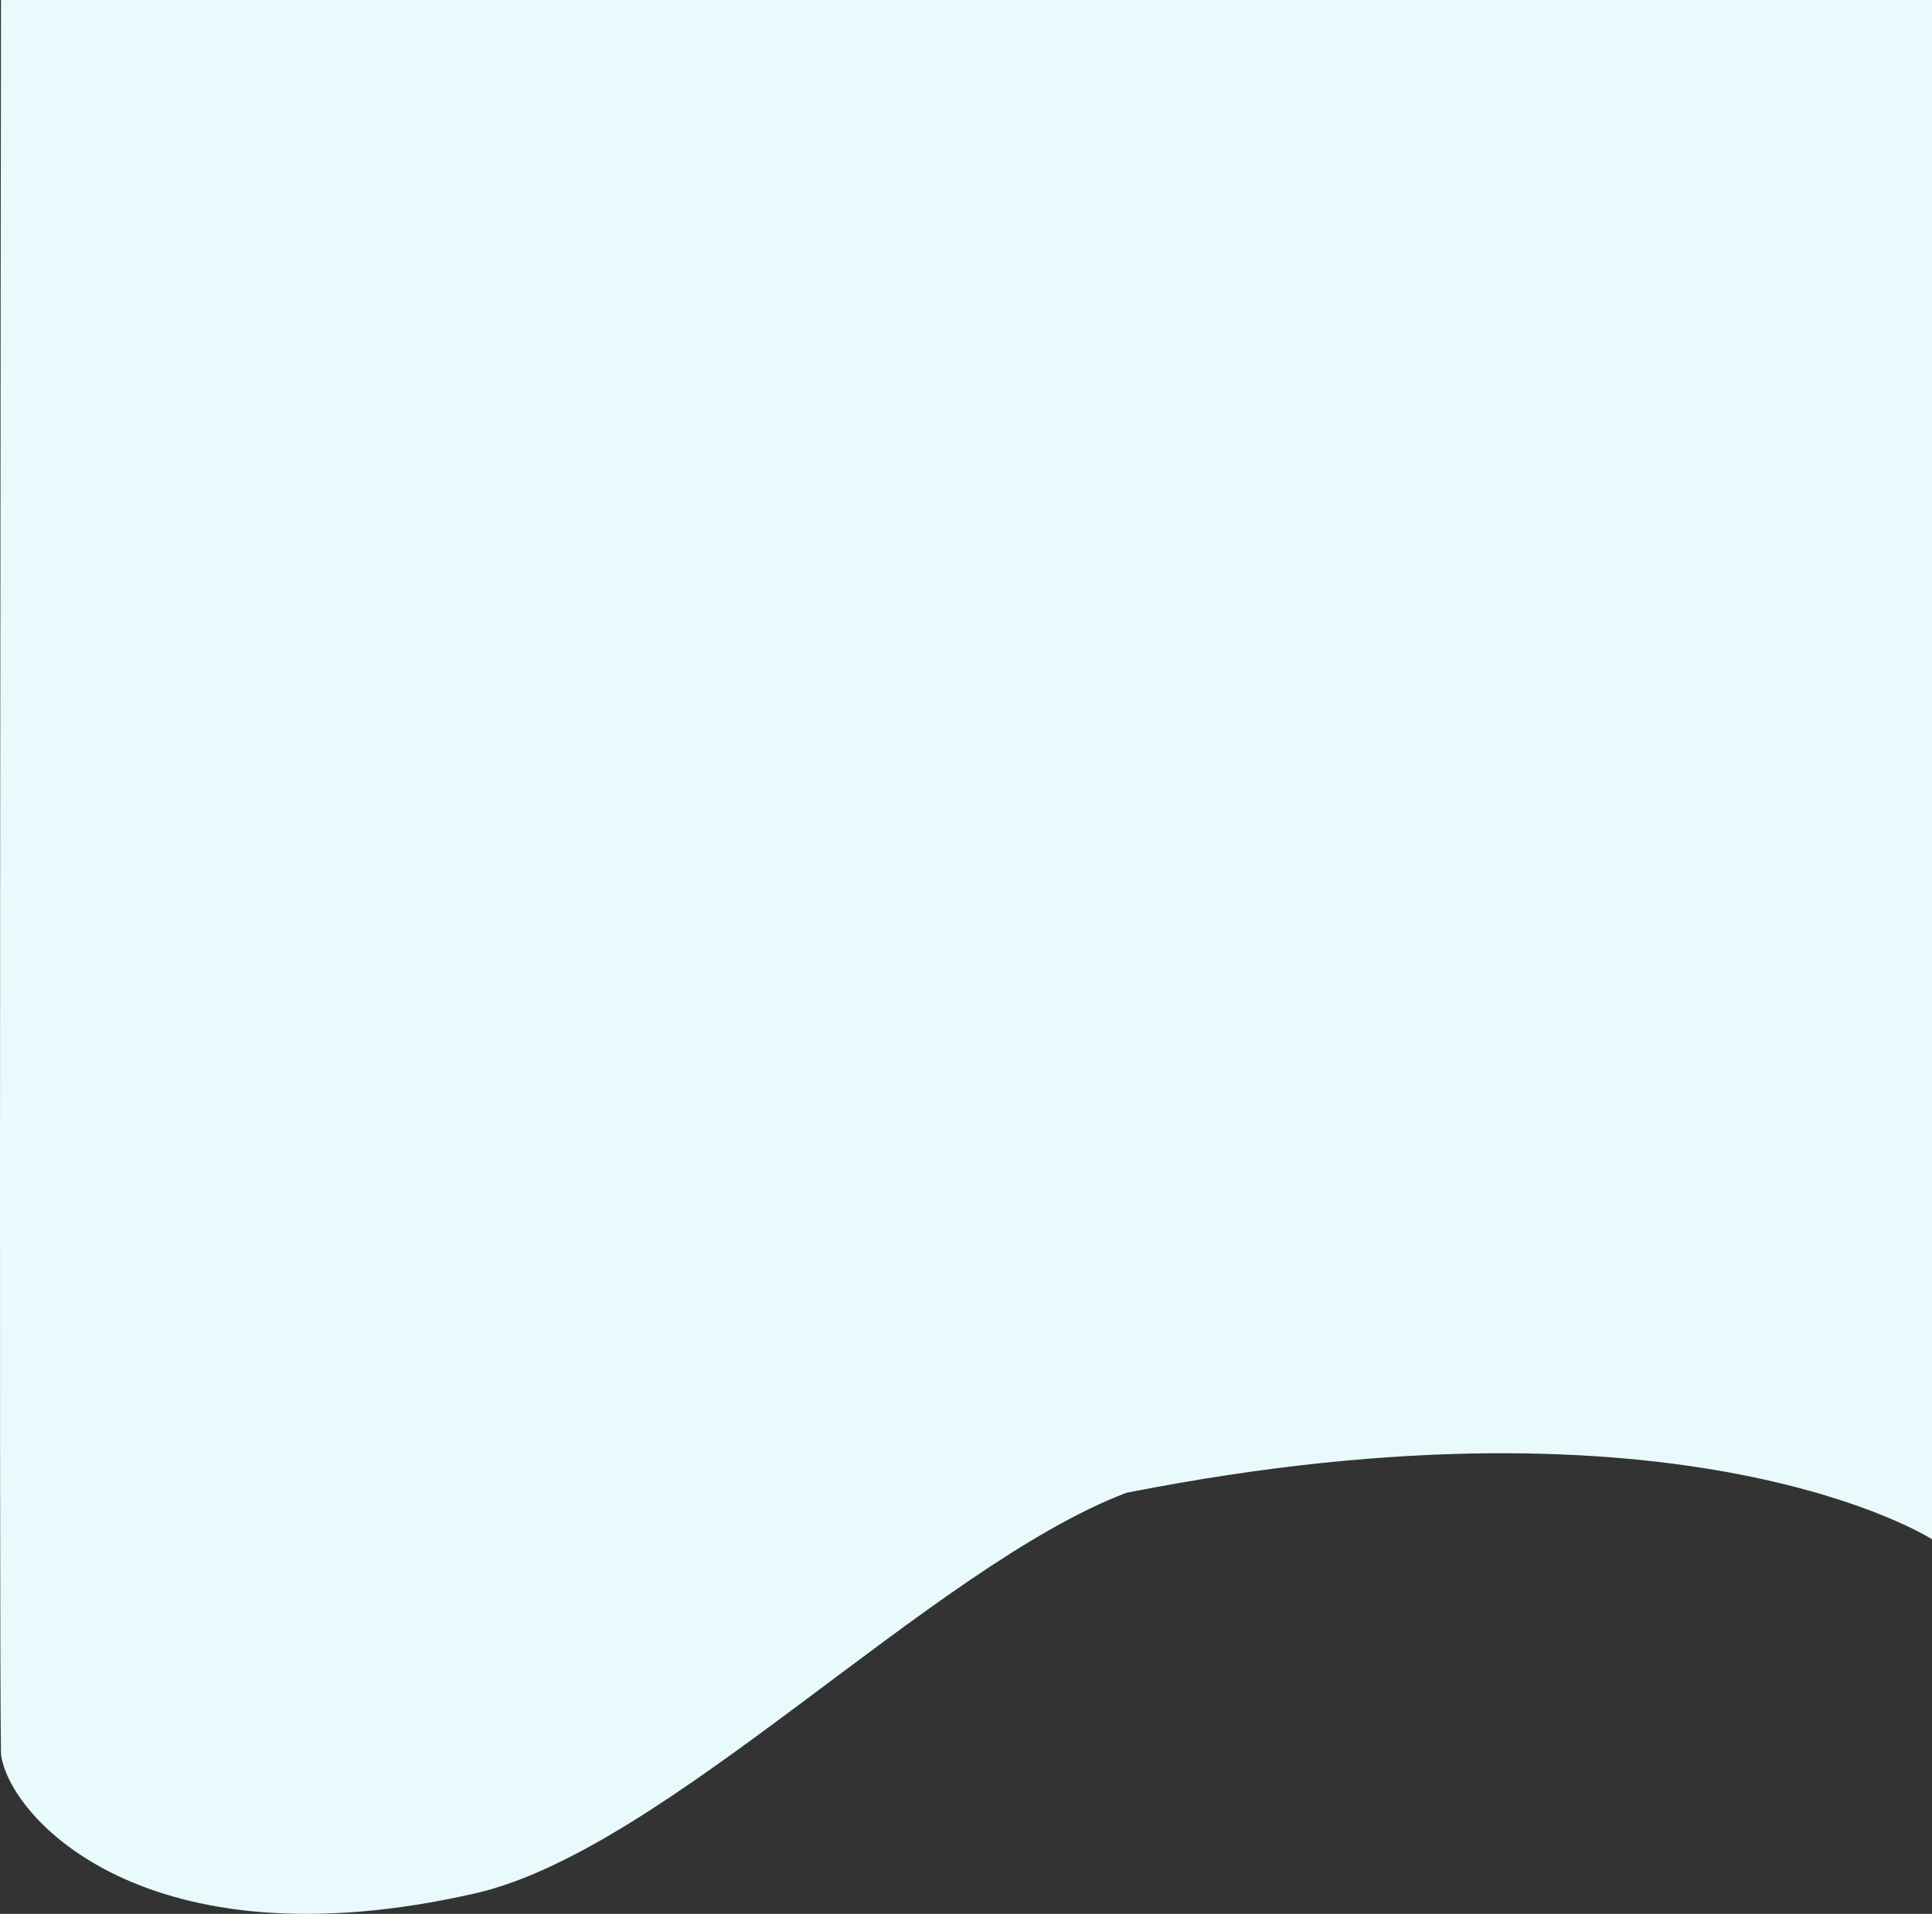 <svg xmlns="http://www.w3.org/2000/svg" width="360.184" height="356.848" viewBox="0 0 360.184 356.848">
  <rect x="0" y="0" width="360.184" height="356.848" fill="#333333" stroke="none"/>
  <path id="Path_1" data-name="Path 1" d="M0,0H360V287s-45.517-29.333-150.184-8.666c-36.3,13.794-85.823,66.545-121.333,74.667C26.509,367.175,1.274,338.466,0,327-.414,308.071,0,0,0,0Z" transform="translate(0.184)" fill="#e8fafc"/>
</svg>
